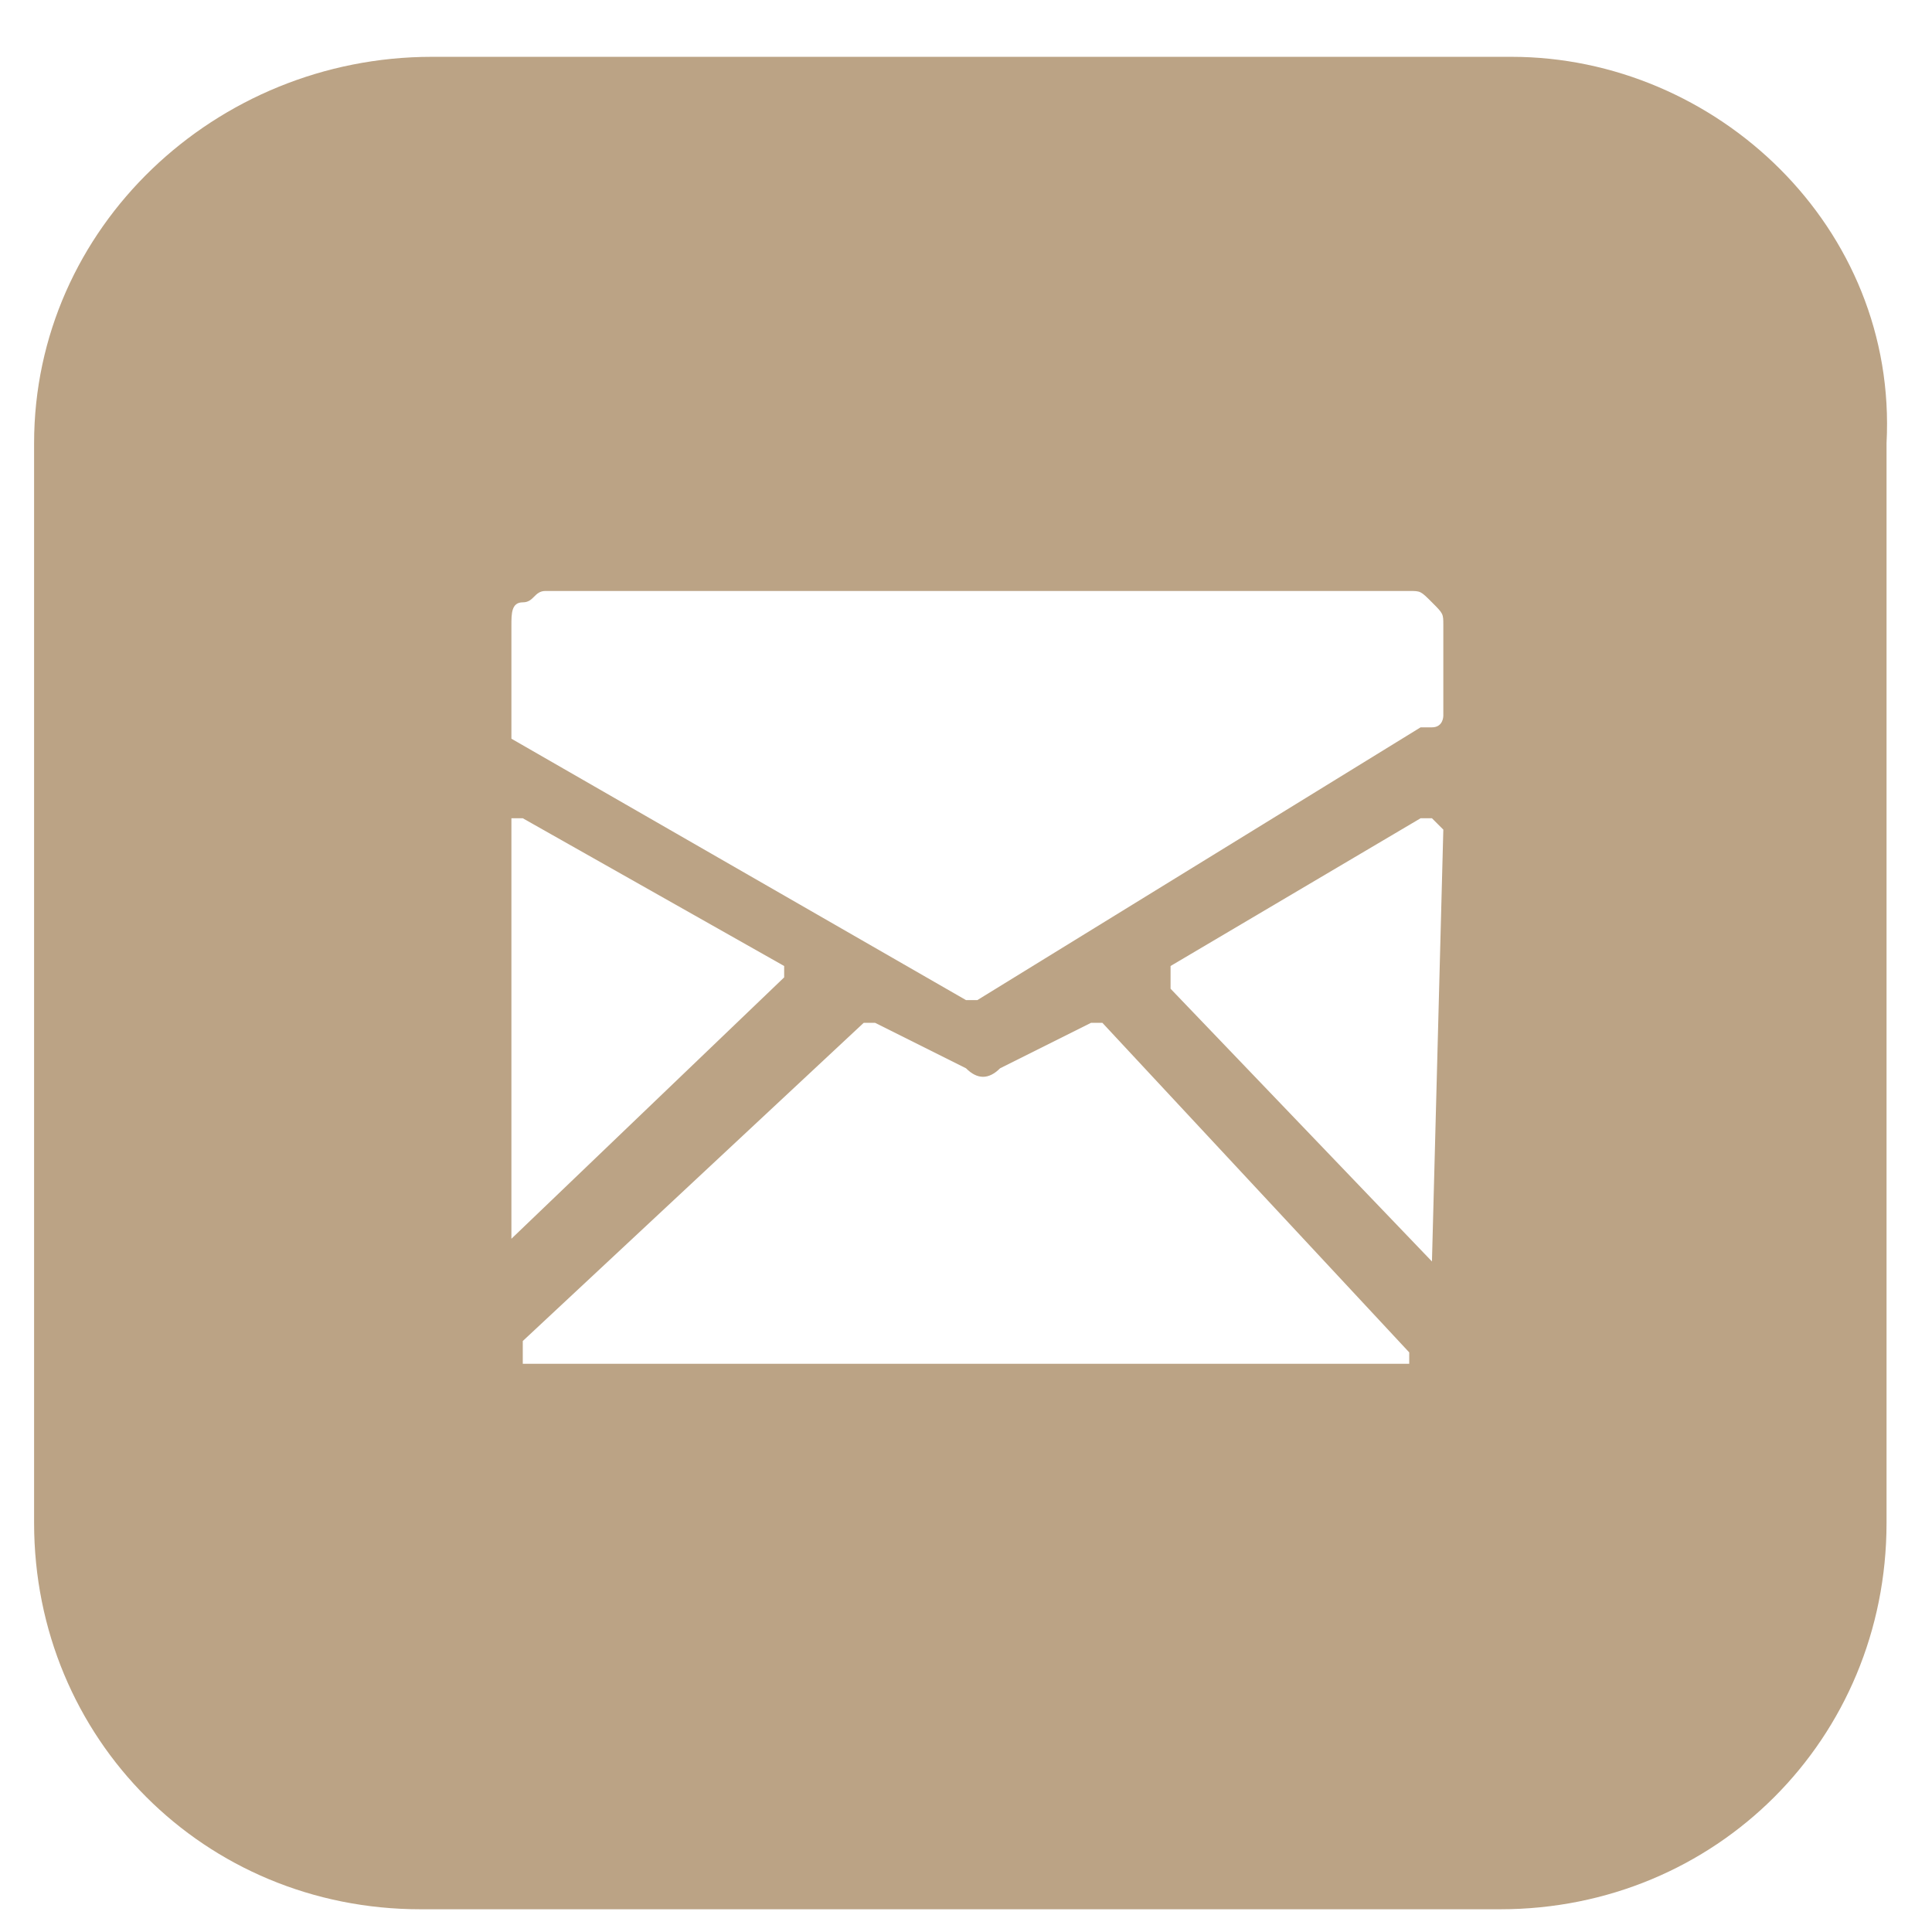 <?xml version="1.0" encoding="utf-8"?>
<!-- Generator: Adobe Illustrator 17.1.0, SVG Export Plug-In . SVG Version: 6.00 Build 0)  -->
<!DOCTYPE svg PUBLIC "-//W3C//DTD SVG 1.1//EN" "http://www.w3.org/Graphics/SVG/1.1/DTD/svg11.dtd">
<svg version="1.1" id="Layer_1" xmlns="http://www.w3.org/2000/svg" xmlns:xlink="http://www.w3.org/1999/xlink" x="0px" y="0px"
	 viewBox="0 0 17 17" enable-background="new 0 0 17 17" xml:space="preserve">
<path fill="#BBA385" d="M13.3,0.5H3.8C1.9,0.5,0.3,2,0.3,3.9v9.5c0,1.9,1.5,3.4,3.4,3.4h9.5c1.9,0,3.4-1.5,3.4-3.4V3.9
	C16.7,2,15.1,0.5,13.3,0.5z M12.4,5.2c0.1,0,0.1,0,0.2,0.1c0.1,0.1,0.1,0.1,0.1,0.2v0.8c0,0,0,0.1-0.1,0.1c0,0,0,0-0.1,0
	c0,0,0,0,0,0L8.6,8.8c0,0,0,0-0.1,0l0,0L4.5,6.5c0,0,0,0,0-0.1V5.5c0-0.1,0-0.2,0.1-0.2c0.1,0,0.1-0.1,0.2-0.1H12.4z M12.6,11.1
	C12.6,11.1,12.6,11.1,12.6,11.1l-2.3-2.4c0,0,0,0,0-0.1c0,0,0-0.1,0-0.1l2.2-1.3h0.1c0,0,0.1,0.1,0.1,0.1L12.6,11.1
	C12.7,11,12.7,11,12.6,11.1L12.6,11.1z M4.5,10.9C4.4,10.9,4.4,10.9,4.5,10.9l0-3.6c0,0,0-0.1,0-0.1c0,0,0.1,0,0.1,0l2.3,1.3
	c0,0,0,0,0,0.1c0,0,0,0,0,0L4.5,10.9C4.5,10.9,4.5,10.9,4.5,10.9L4.5,10.9z M4.7,12c0,0-0.1,0-0.1,0c0,0,0,0,0-0.1c0,0,0-0.1,0-0.1
	l3-2.8c0,0,0.1,0,0.1,0l0.8,0.4c0.1,0.1,0.2,0.1,0.3,0L9.6,9c0,0,0.1,0,0.1,0l2.7,2.9c0,0,0,0,0,0.1c0,0,0,0-0.1,0H4.7z"/>
</svg>
